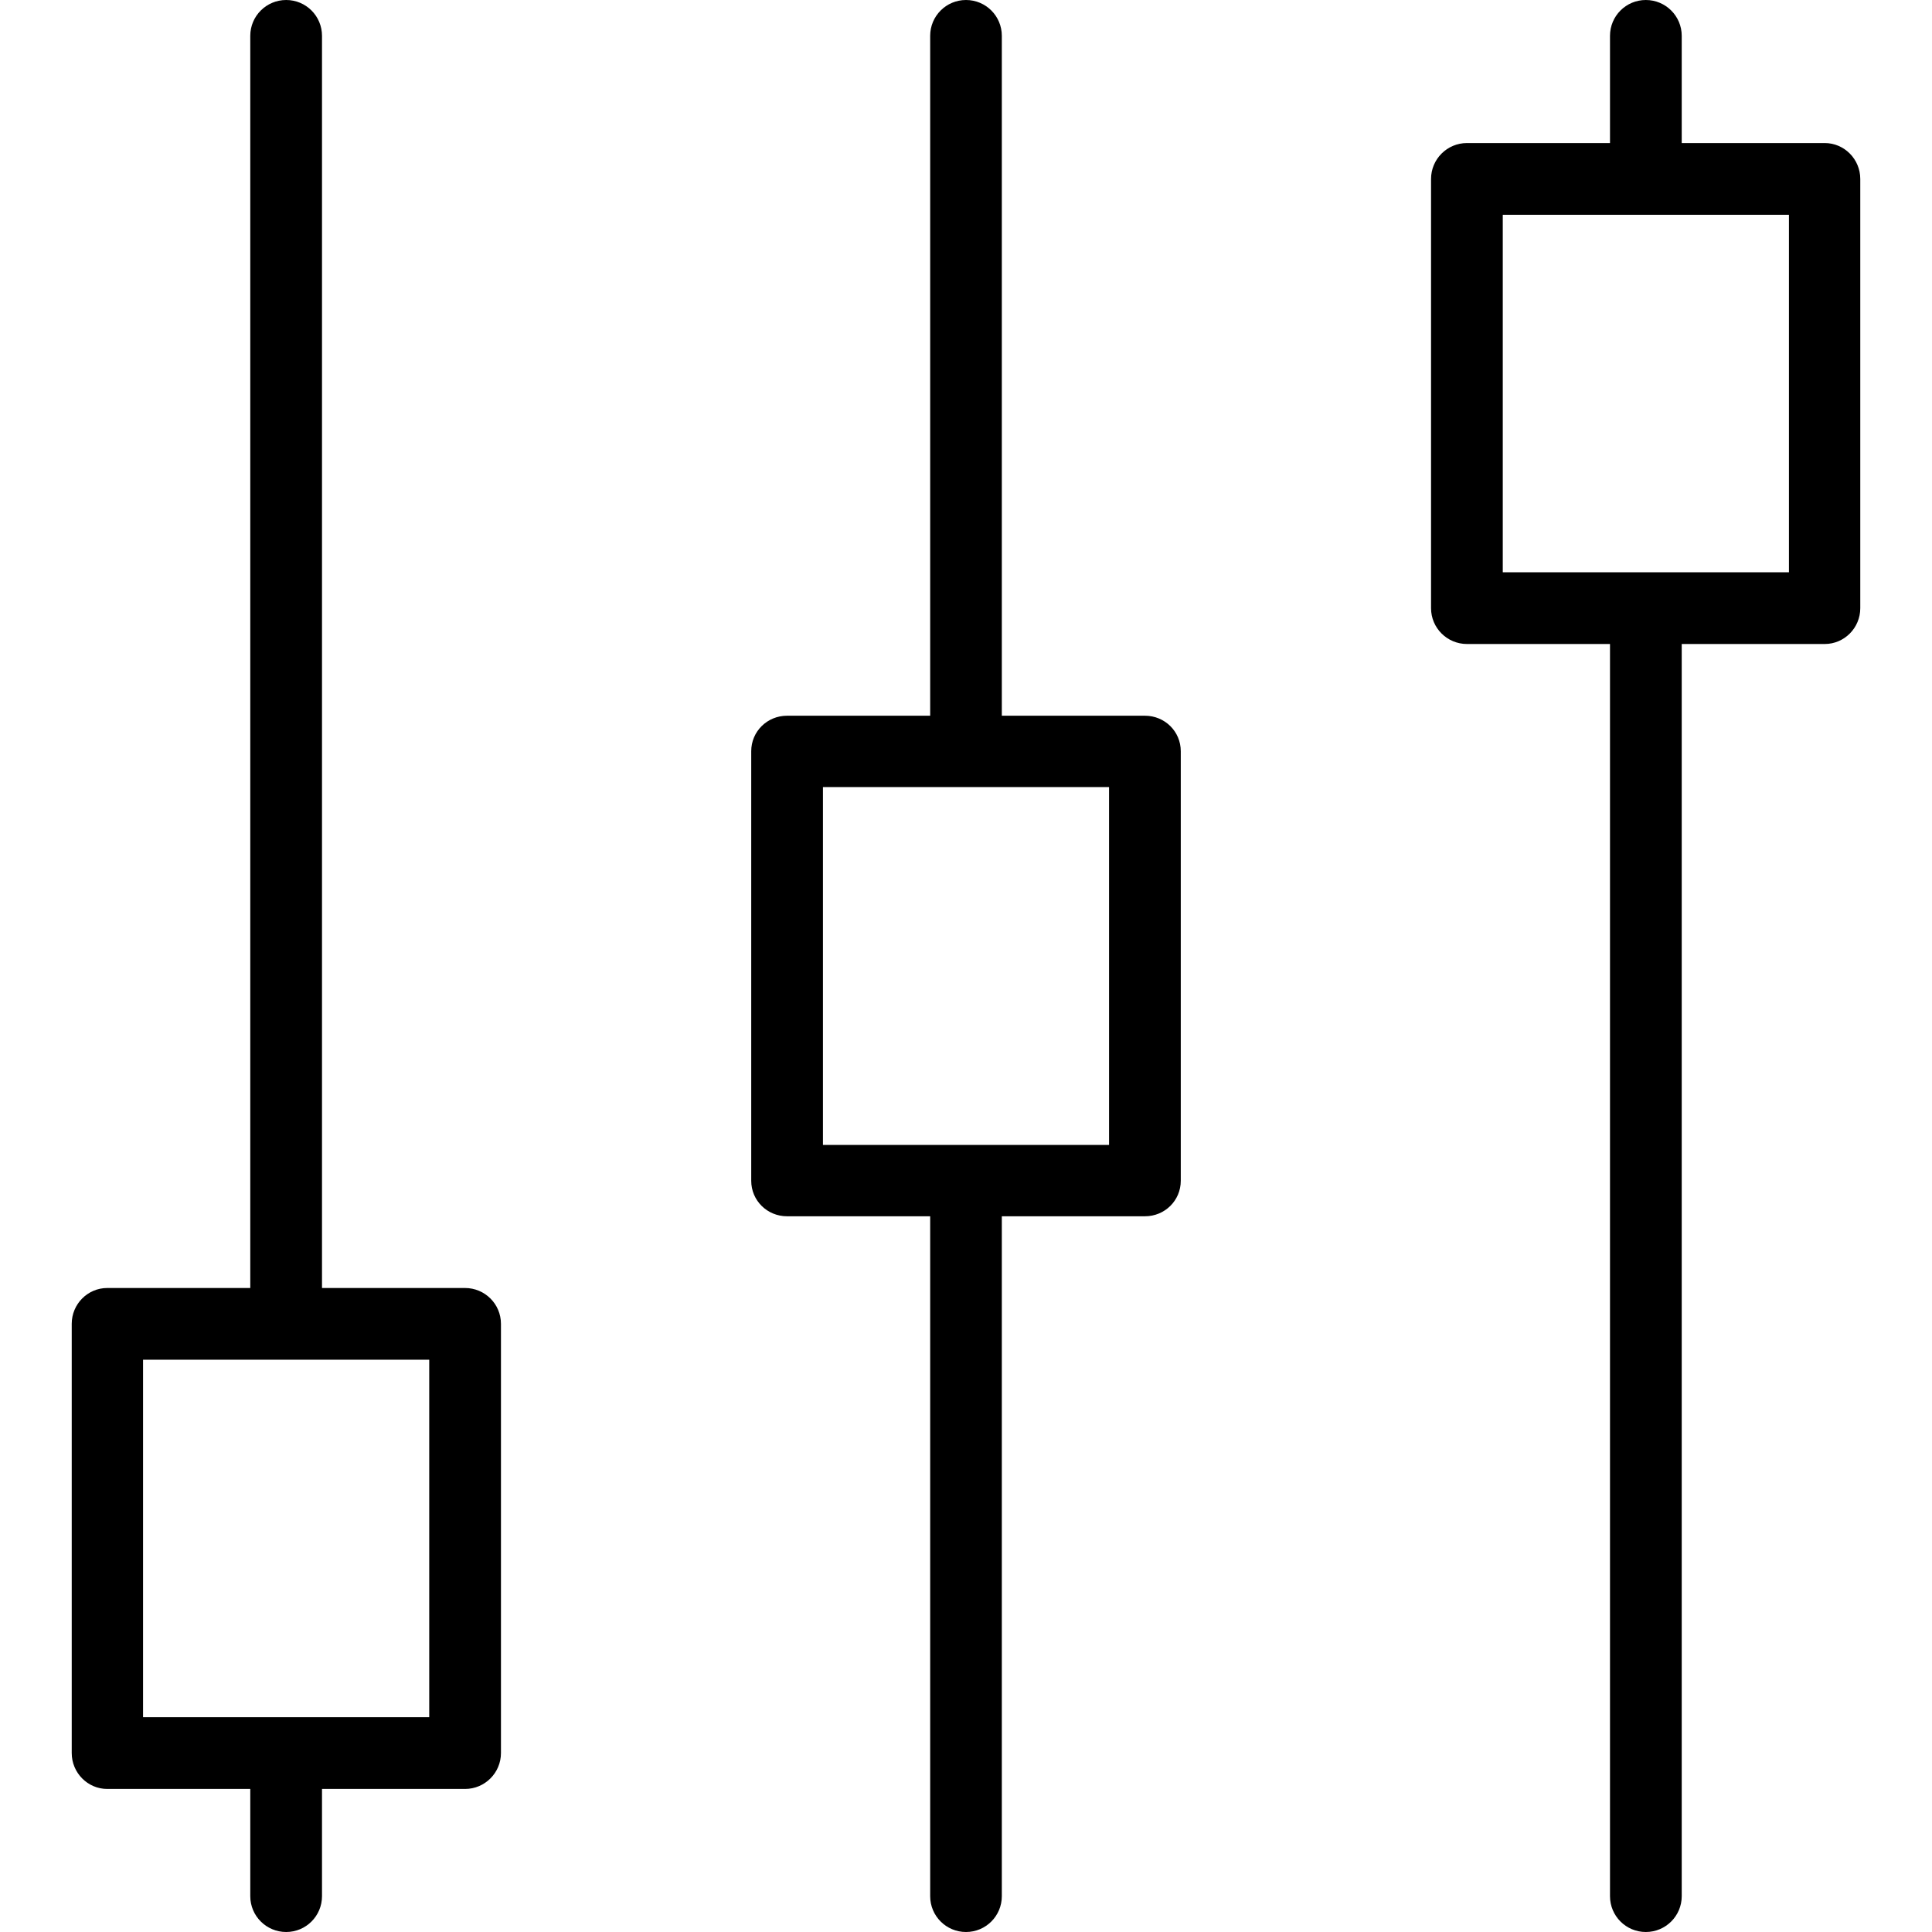 <svg xmlns="http://www.w3.org/2000/svg" width="32" height="32" viewBox="0 0 24 24">
    <path d="M5.777 16L4 16 4 .445C4 .199 3.801 0 3.555 0 3.309 0 3.109.199 3.109.445L3.109 16 1.332 16C1.09 16 .891 16.199.891 16.445L.891 21.777C.891 22.023 1.09 22.223 1.332 22.223L3.109 22.223 3.109 23.555C3.109 23.801 3.309 24 3.555 24 3.801 24 4 23.801 4 23.555L4 22.223 5.777 22.223C6.023 22.223 6.223 22.023 6.223 21.777L6.223 16.445C6.223 16.199 6.023 16 5.777 16zM5.332 21.332L1.777 21.332 1.777 16.891 5.332 16.891zM14.223 8.891L12.445 8.891 12.445.445C12.445.199 12.246 0 12 0 11.754 0 11.555.199 11.555.445L11.555 8.891 9.777 8.891C9.531 8.891 9.332 9.086 9.332 9.332L9.332 14.668C9.332 14.914 9.531 15.109 9.777 15.109L11.555 15.109 11.555 23.555C11.555 23.801 11.754 24 12 24 12.246 24 12.445 23.801 12.445 23.555L12.445 15.109 14.223 15.109C14.469 15.109 14.668 14.914 14.668 14.668L14.668 9.332C14.668 9.086 14.469 8.891 14.223 8.891zM13.777 14.223L10.223 14.223 10.223 9.777 13.777 9.777zM22.668 1.777L20.891 1.777 20.891.445C20.891.199 20.691 0 20.445 0 20.199 0 20 .199 20 .445L20 1.777 18.223 1.777C17.977 1.777 17.777 1.977 17.777 2.223L17.777 7.555C17.777 7.801 17.977 8 18.223 8L20 8 20 23.555C20 23.801 20.199 24 20.445 24 20.691 24 20.891 23.801 20.891 23.555L20.891 8 22.668 8C22.91 8 23.109 7.801 23.109 7.555L23.109 2.223C23.109 1.977 22.91 1.777 22.668 1.777zM22.223 7.109L18.668 7.109 18.668 2.668 22.223 2.668zM22.223 7.109"/>
</svg>

